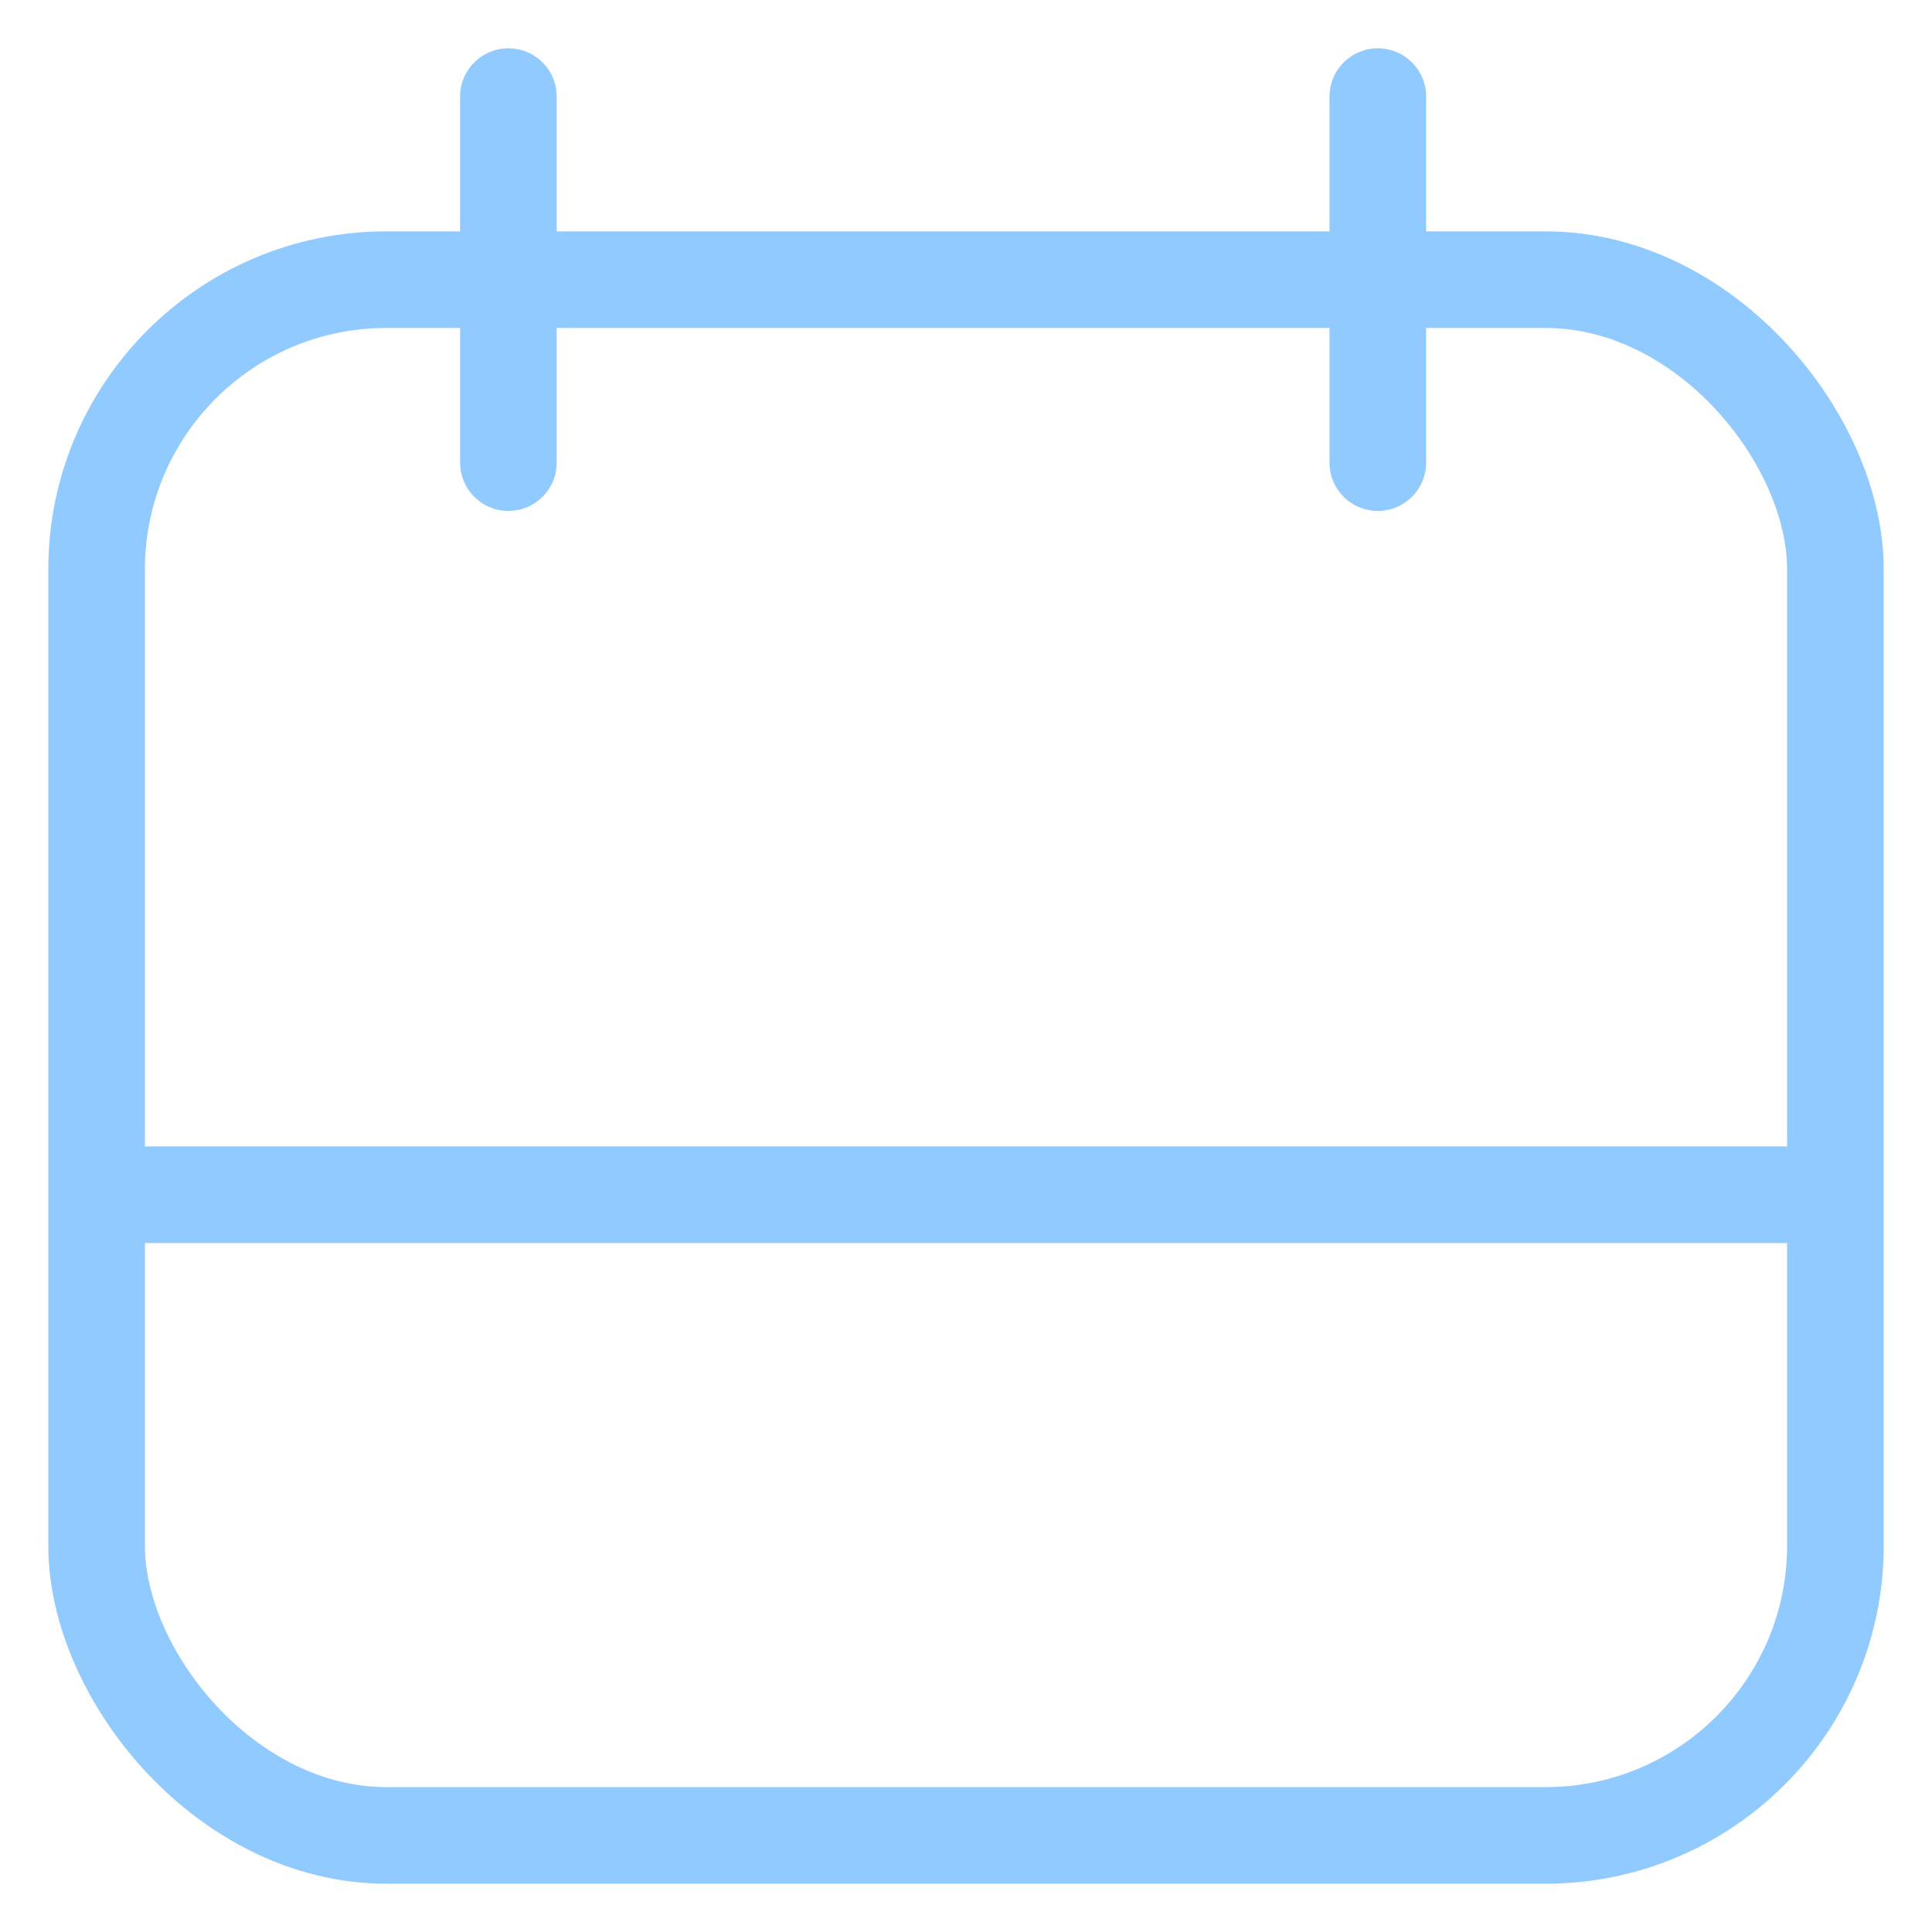<?xml version="1.0" encoding="UTF-8"?>
<svg width="20px" height="20px" viewBox="0 0 20 20" version="1.1" xmlns="http://www.w3.org/2000/svg" xmlns:xlink="http://www.w3.org/1999/xlink">
    <!-- Generator: Sketch 64 (93537) - https://sketch.com -->
    <title>Schedules</title>
    <desc>Created with Sketch.</desc>
    <g id="Master" stroke="none" stroke-width="1" fill="none" fill-rule="evenodd">
        <g id="1.4.-List-of-devices" transform="translate(-236, -619)" stroke="#91CAFF">
            <g id="Group-3" transform="translate(0, 588)">
                <g id="Group-6" transform="translate(199, 32)">
                    <g id="Schedules" transform="translate(38, 0)">
                        <g id="编组-3">
                            <rect id="矩形" x="0" y="1.895" width="18" height="16.105" rx="3"></rect>
                            <line x1="0" y1="11.368" x2="18" y2="11.368" id="路径-2"></line>
                            <line x1="4.263" y1="0" x2="4.263" y2="3.789" id="路径-2备份" stroke-linecap="round"></line>
                            <line x1="13.263" y1="0" x2="13.263" y2="3.789" id="路径-2备份-2" stroke-linecap="round"></line>
                        </g>
                    </g>
                </g>
            </g>
        </g>
    </g>
</svg>